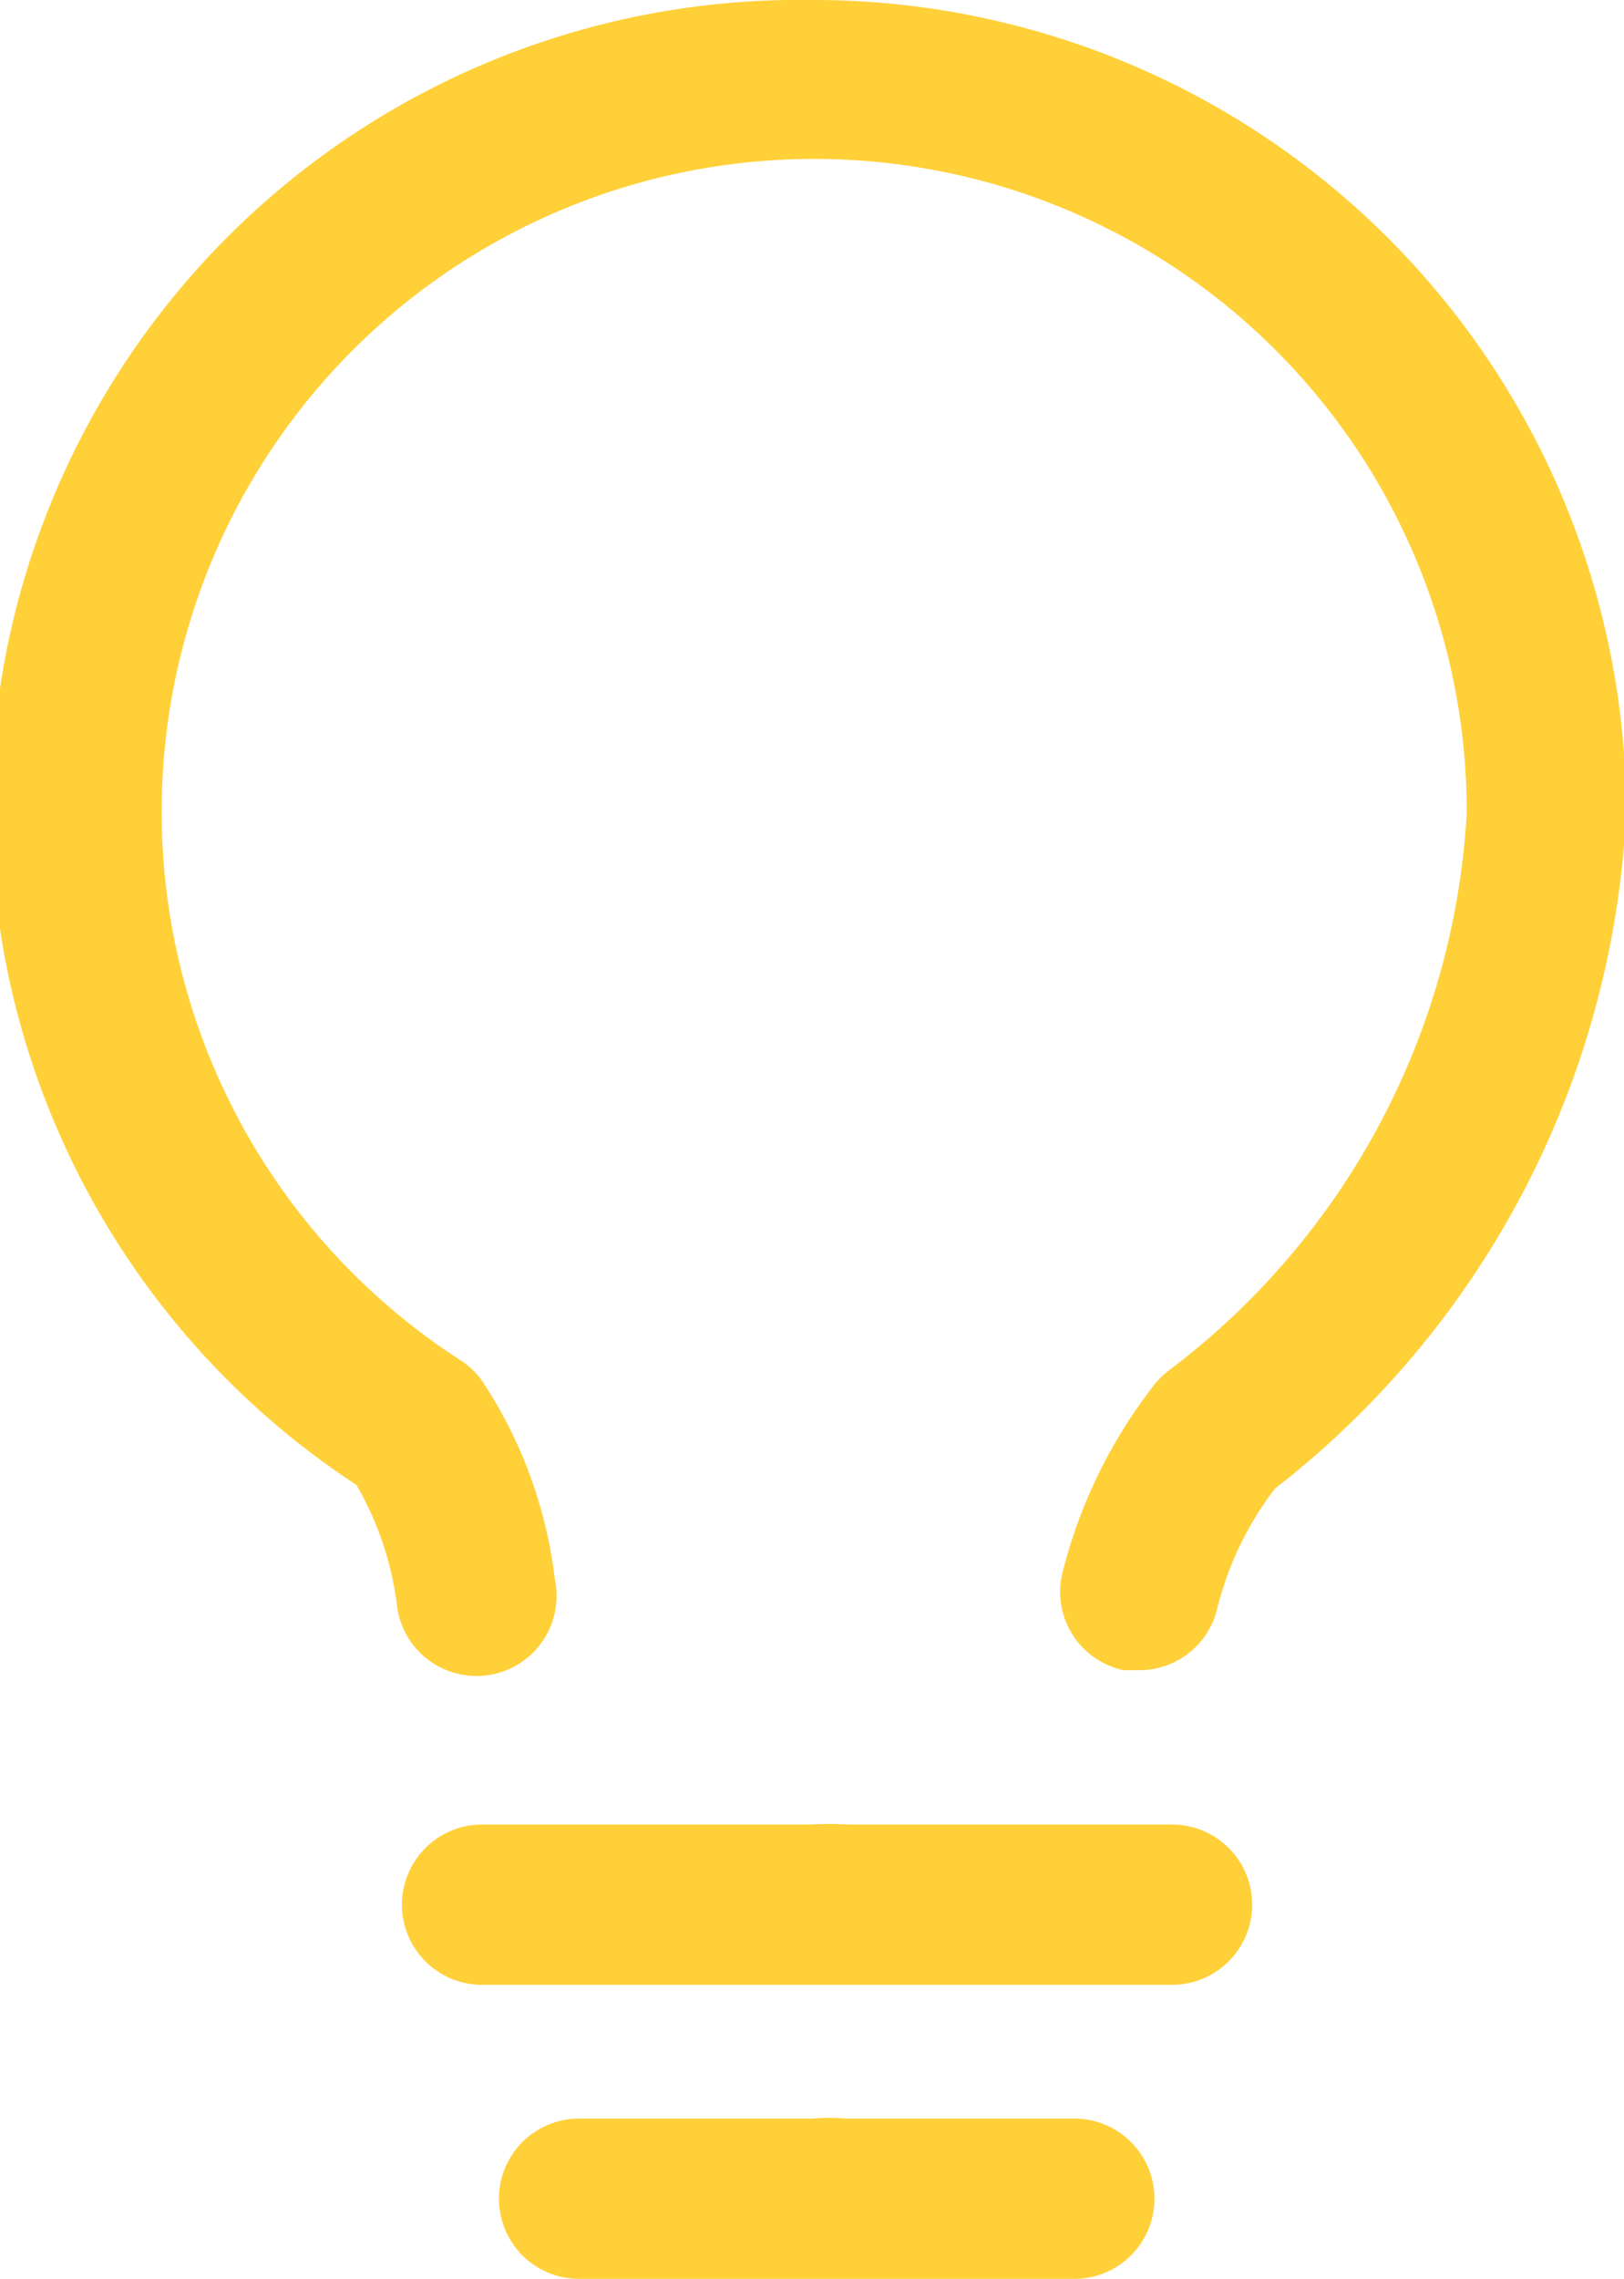 <svg xmlns="http://www.w3.org/2000/svg" viewBox="0 0 22.1 31"><defs><style>.cls-1{fill:#ffd038;}</style></defs><title>Ресурс 44</title><g id="Слой_2" data-name="Слой 2"><g id="Слой_1-2" data-name="Слой 1"><path class="cls-1" d="M11.05,0a11,11,0,0,0-6.2,20.2,4.33,4.33,0,0,1,.55,1.62,1.09,1.09,0,1,0,2.15-.34,6.18,6.18,0,0,0-1-2.71,1.05,1.05,0,0,0-.29-.27,8.88,8.88,0,1,1,13.7-7.44,10.21,10.21,0,0,1-4.05,7.58,1.13,1.13,0,0,0-.25.26,6.84,6.84,0,0,0-1.21,2.53,1.09,1.09,0,0,0,.84,1.29l.22,0a1.09,1.09,0,0,0,1.06-.86,4.43,4.43,0,0,1,.78-1.61,12.38,12.38,0,0,0,4.78-9.21A11.06,11.06,0,0,0,11.05,0Z"/><path class="cls-1" d="M5.47,25.92A1.09,1.09,0,0,0,6.56,27h9.39a1.09,1.09,0,1,0,0-2.18H11.56a4.63,4.63,0,0,0-.53,0H6.56A1.09,1.09,0,0,0,5.47,25.92Z"/><path class="cls-1" d="M15.71,29.91a1.09,1.09,0,0,0-1.09-1.09H11.51a2.63,2.63,0,0,0-.46,0H7.88a1.09,1.09,0,1,0,0,2.18h6.74A1.09,1.09,0,0,0,15.71,29.91Z"/></g></g></svg>
